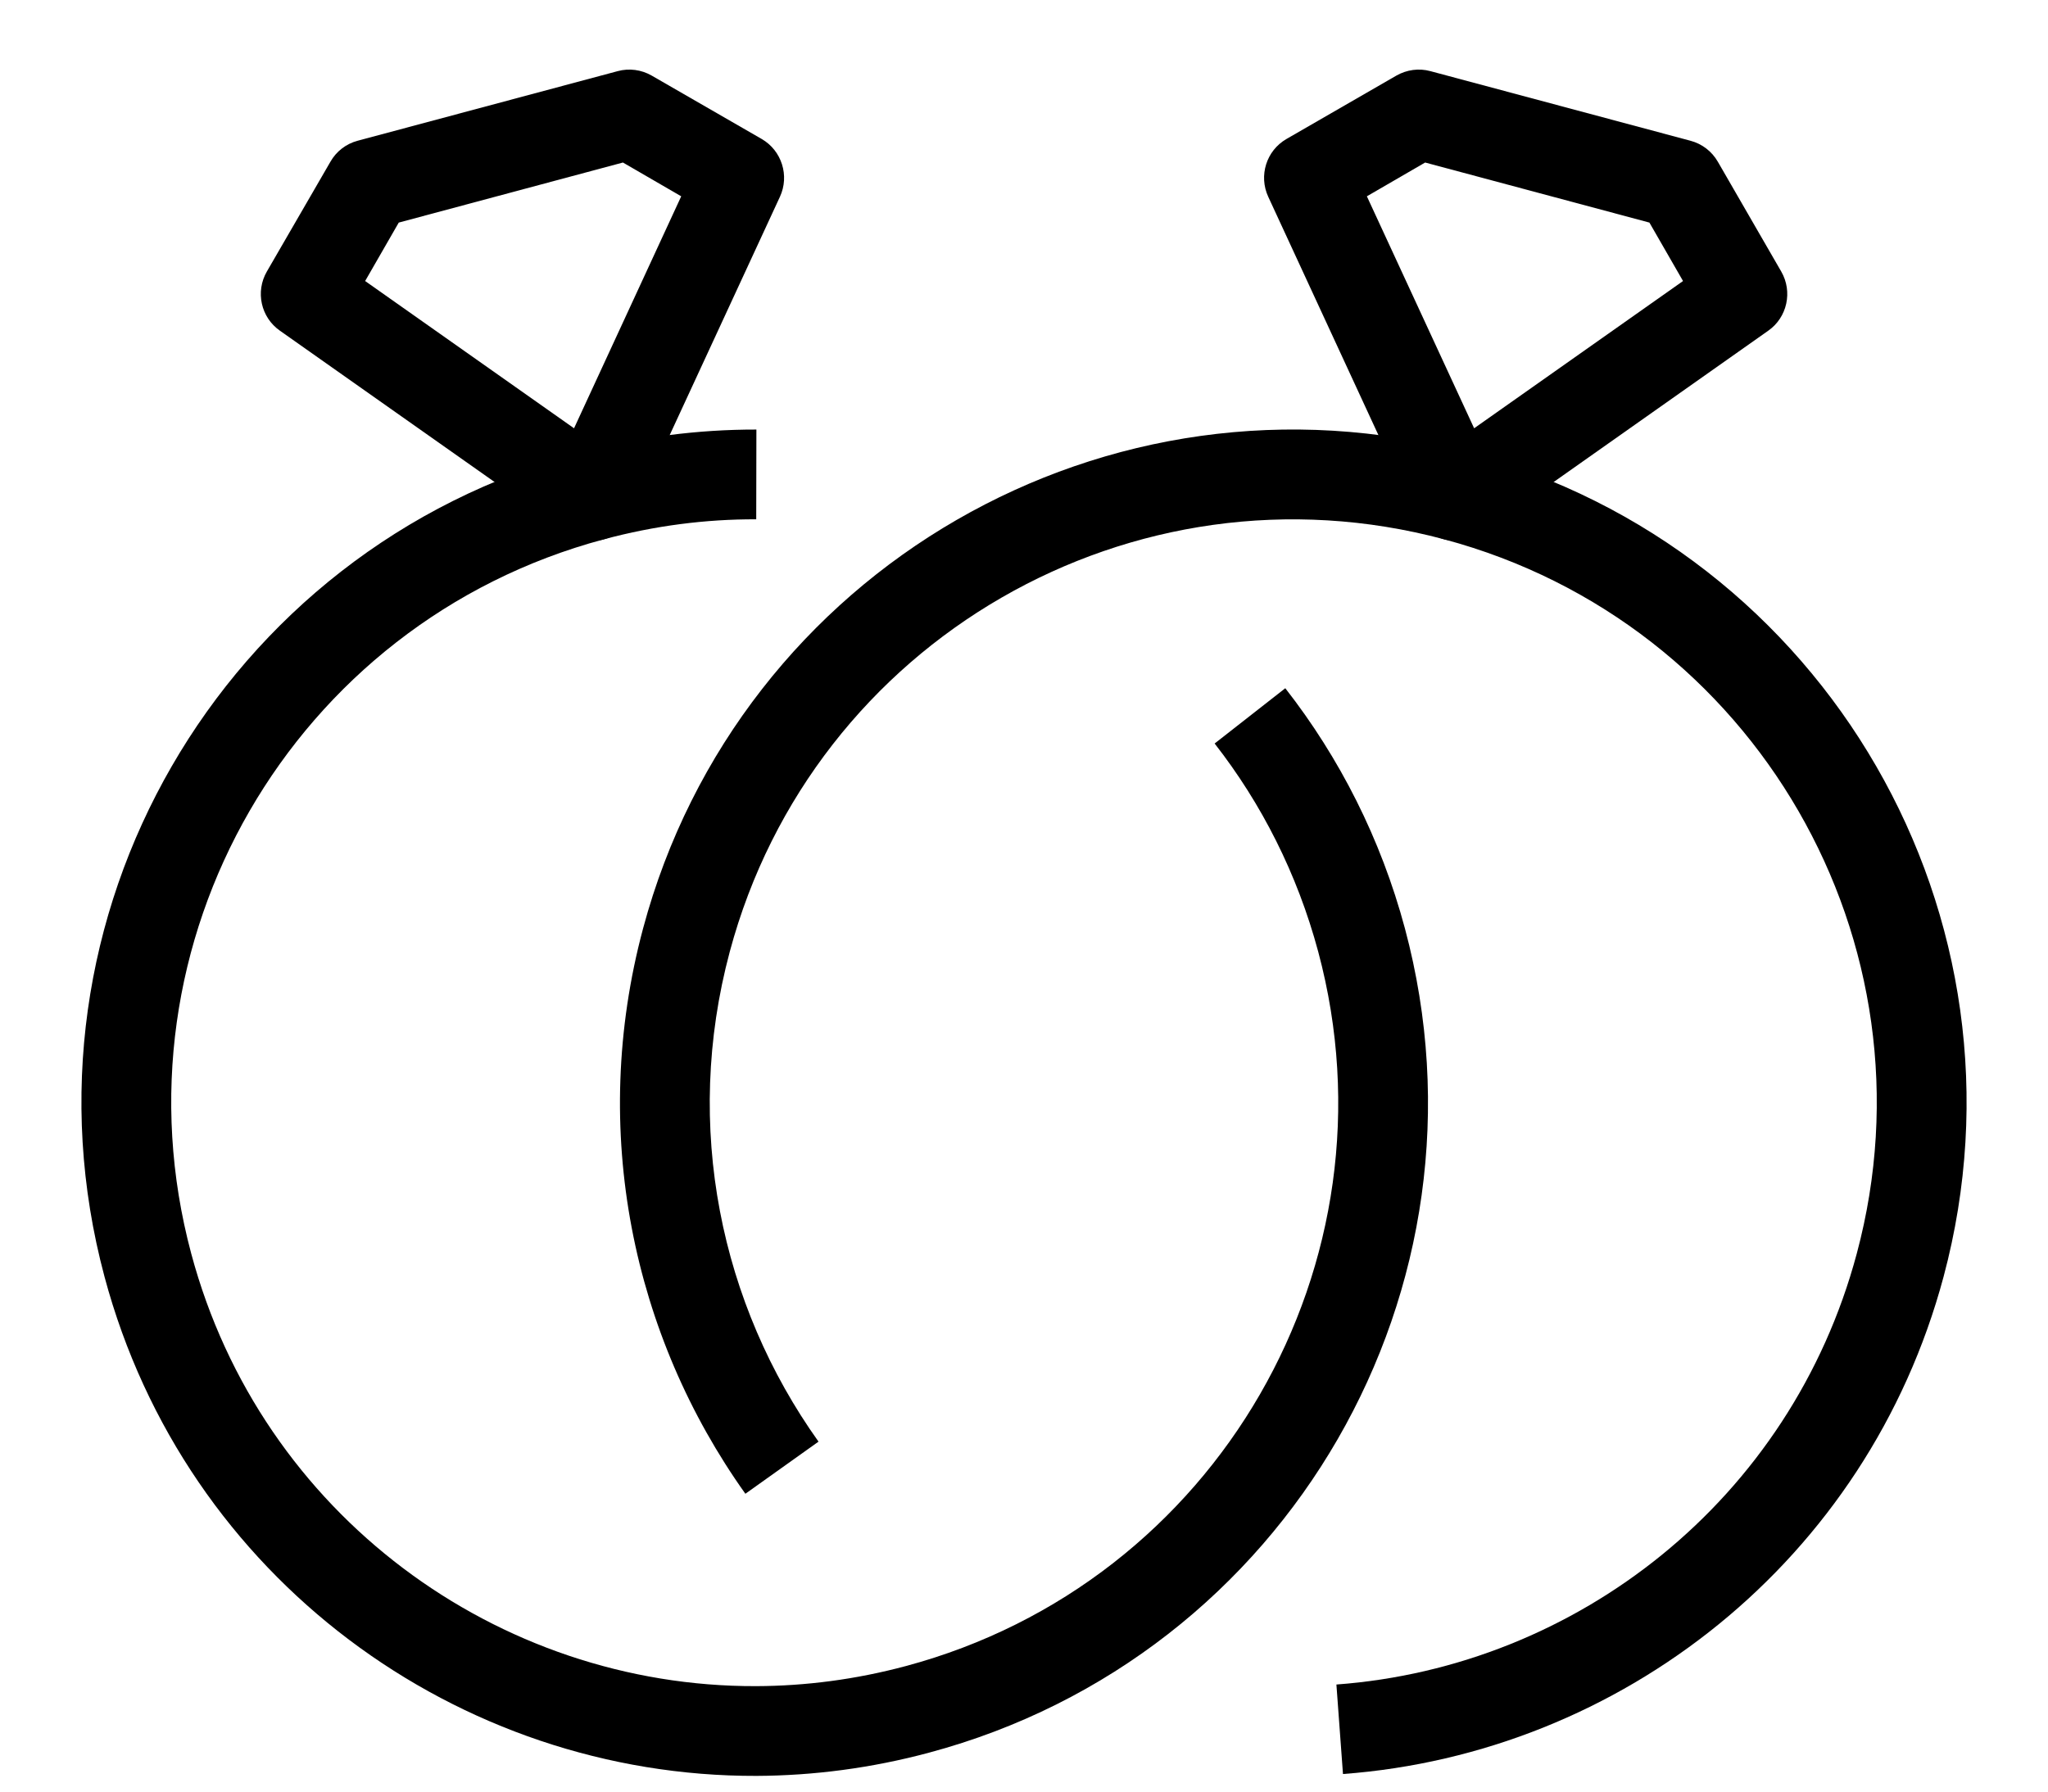 <svg width="24" height="21" viewBox="0 0 24 21" fill="none" xmlns="http://www.w3.org/2000/svg">
<path fill-rule="evenodd" clip-rule="evenodd" d="M16.364 0.886C16.485 0.817 16.628 0.797 16.763 0.834L19.811 1.65C19.946 1.686 20.061 1.774 20.131 1.896L20.874 3.183C21.01 3.419 20.944 3.72 20.722 3.876L17.366 6.243C17.238 6.334 17.077 6.362 16.926 6.322C16.775 6.281 16.651 6.176 16.585 6.034L14.862 2.306C14.748 2.059 14.84 1.765 15.076 1.629L16.364 0.886ZM16.701 1.905L16.018 2.301L17.275 5.02L19.723 3.294L19.329 2.609L16.701 1.905Z" fill="black"/>
<path fill-rule="evenodd" clip-rule="evenodd" d="M7.637 0.886C7.517 0.817 7.373 0.797 7.238 0.834L4.19 1.65C4.056 1.686 3.941 1.774 3.872 1.896L3.127 3.183C2.991 3.419 3.057 3.72 3.28 3.876L6.637 6.243C6.764 6.334 6.924 6.362 7.075 6.322C7.226 6.281 7.351 6.176 7.416 6.034L9.14 2.306C9.254 2.059 9.161 1.765 8.926 1.629L7.637 0.886ZM7.3 1.905L7.983 2.301L6.727 5.02L4.279 3.294L4.673 2.609L7.3 1.905Z" fill="black"/>
<path fill-rule="evenodd" clip-rule="evenodd" d="M16.925 6.322C13.278 5.345 9.529 7.509 8.552 11.155C8.002 13.208 8.447 15.293 9.592 16.898L8.735 17.509C7.416 15.659 6.901 13.253 7.536 10.883C8.663 6.676 12.989 4.178 17.198 5.305C21.405 6.433 23.902 10.759 22.776 14.966C21.883 18.296 18.99 20.553 15.738 20.794L15.661 19.745C18.48 19.537 20.987 17.578 21.759 14.694C22.736 11.048 20.572 7.299 16.925 6.322L16.925 6.322Z" fill="black"/>
<path fill-rule="evenodd" clip-rule="evenodd" d="M6.803 5.305C7.49 5.121 8.183 5.034 8.864 5.035L8.862 6.087C8.272 6.085 7.673 6.161 7.075 6.322C3.428 7.299 1.264 11.047 2.241 14.694C3.061 17.756 5.834 19.774 8.861 19.764C9.44 19.762 10.028 19.686 10.614 19.529C14.261 18.552 16.425 14.803 15.448 11.156C15.202 10.24 14.782 9.417 14.234 8.715L15.062 8.067C15.696 8.879 16.181 9.828 16.464 10.883C17.591 15.092 15.094 19.418 10.886 20.544C10.212 20.725 9.533 20.813 8.865 20.816C5.372 20.826 2.172 18.5 1.225 14.966C0.097 10.759 2.595 6.433 6.803 5.305Z" fill="black"/>
</svg>
